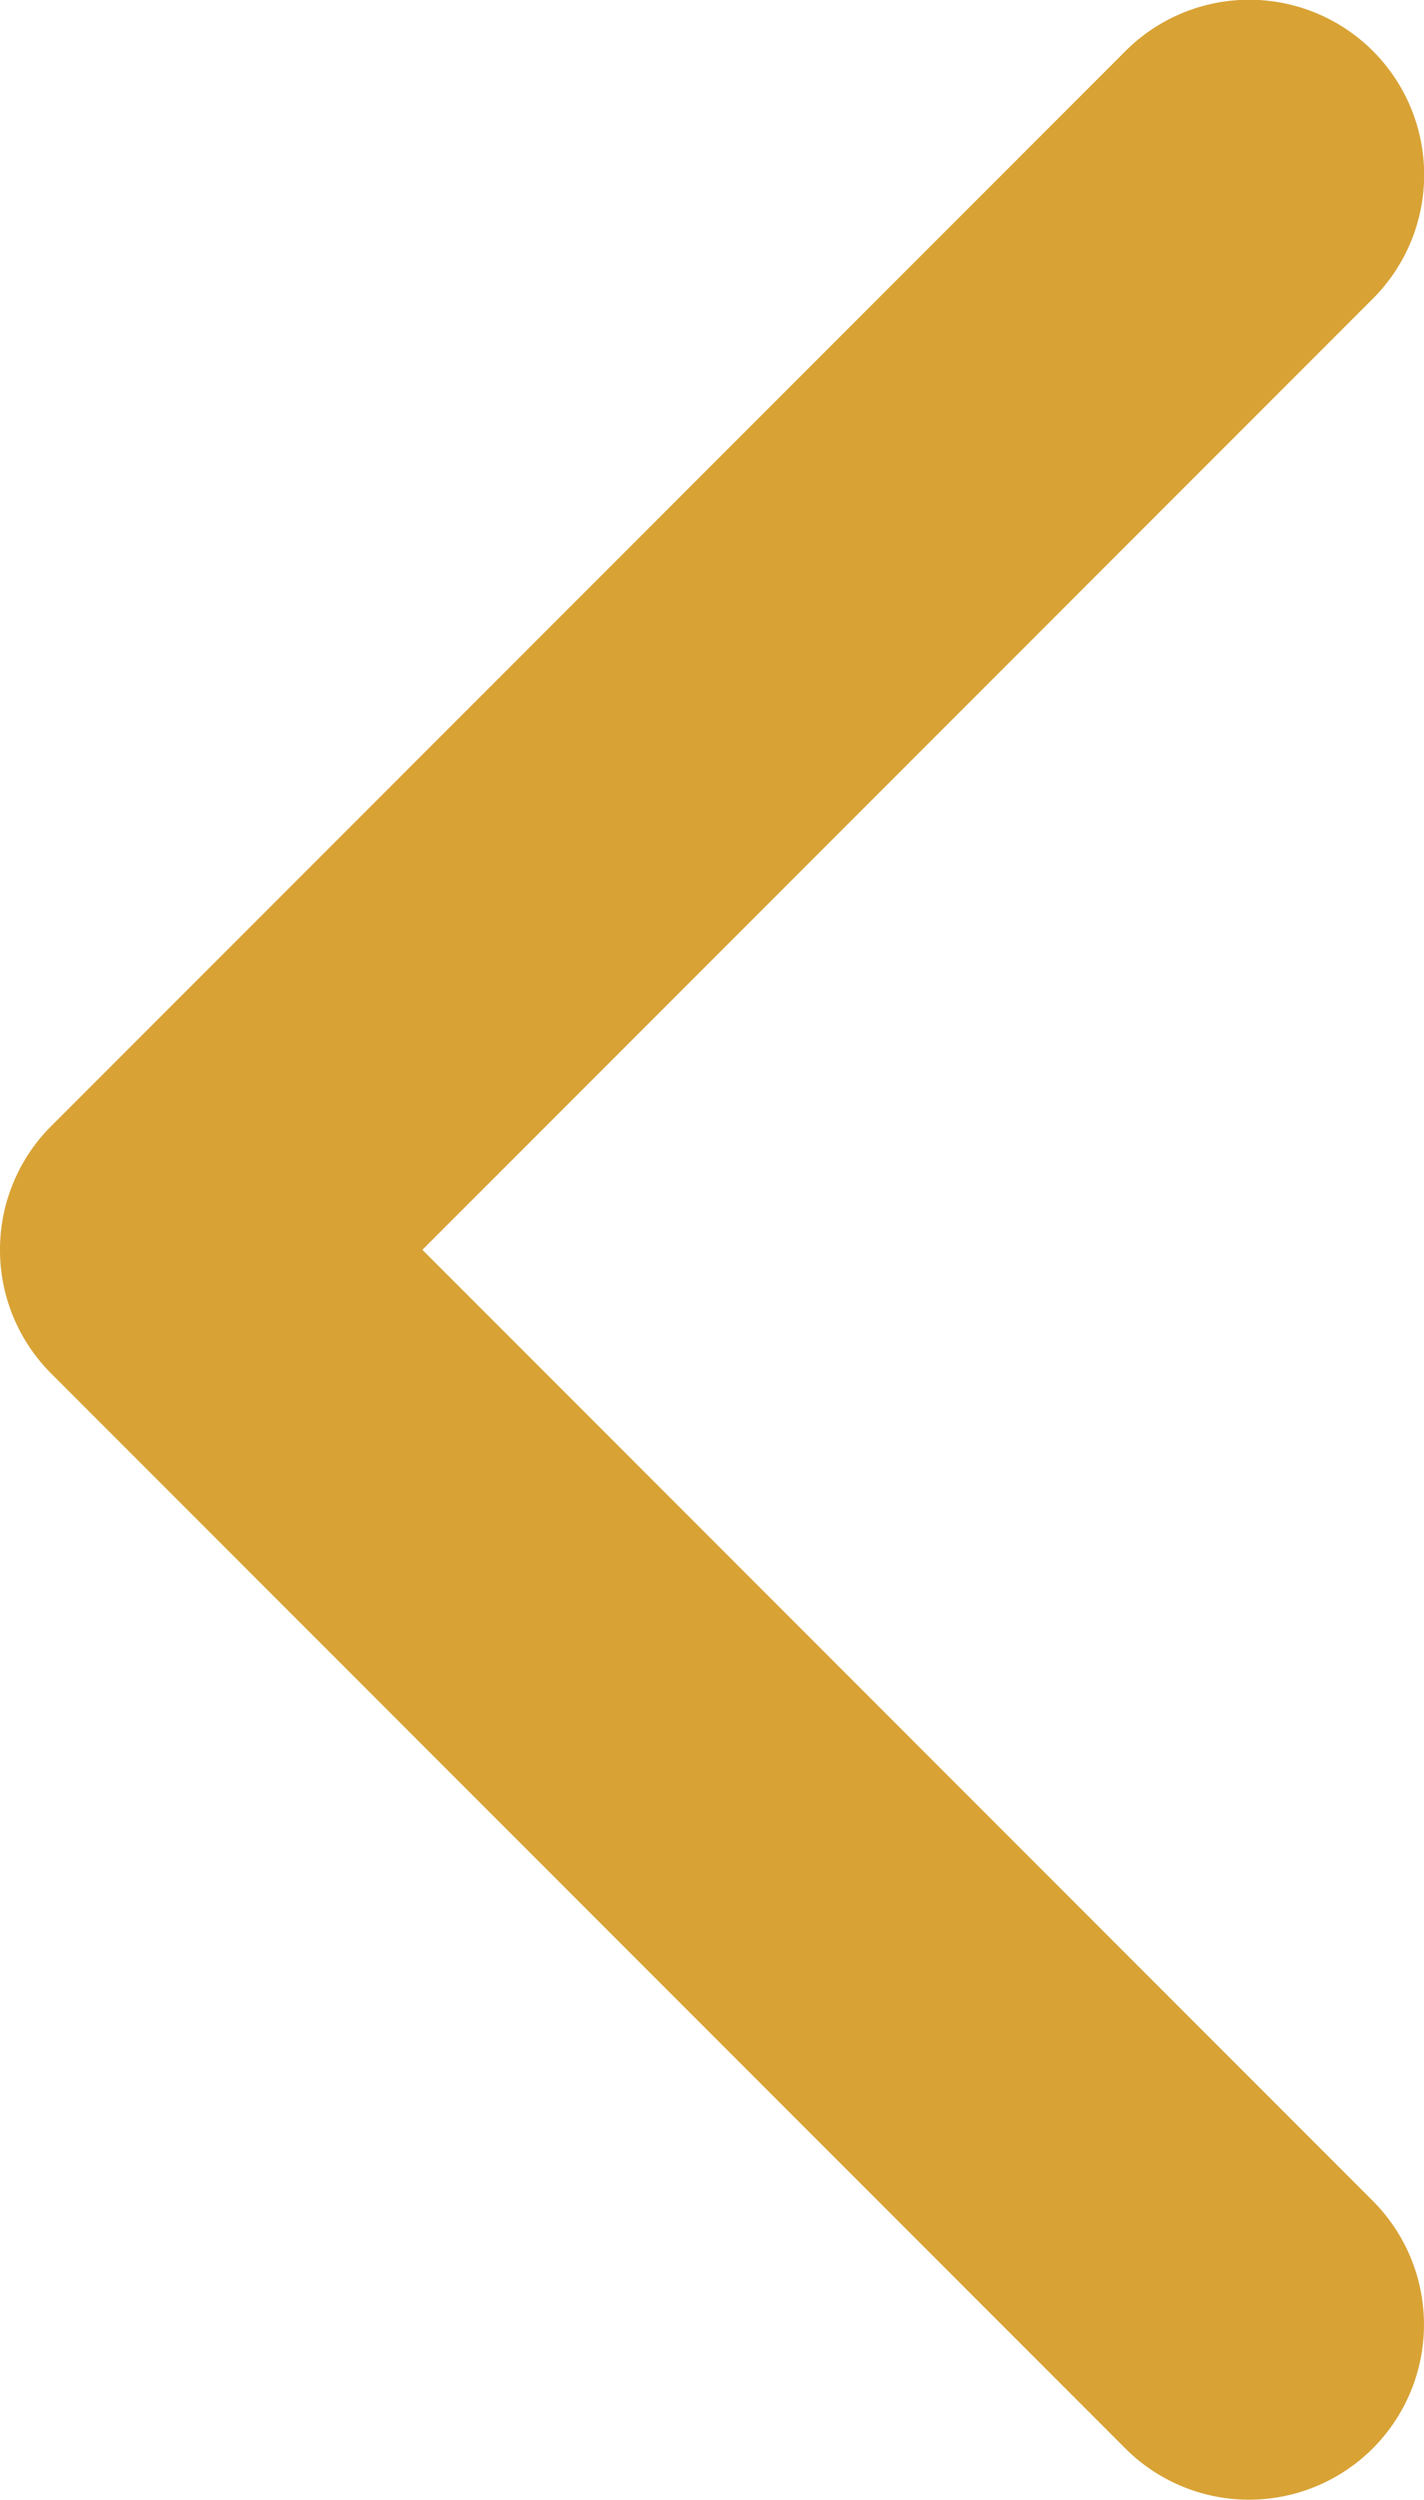 <svg xmlns="http://www.w3.org/2000/svg" width="7.98" height="14" viewBox="0 0 7.98 14">
  <g id="Group_15799" data-name="Group 15799" transform="translate(105.121 -0.001) rotate(90)">
    <g id="Group_1873" data-name="Group 1873" transform="translate(0.001 97.141)">
      <path id="Path_56062" data-name="Path 56062" d="M7,105.121a.978.978,0,0,1-.693-.287l-6.02-6.02a.98.98,0,1,1,1.386-1.387L7,102.754l5.326-5.326a.98.98,0,0,1,1.386,1.387l-6.02,6.02A.978.978,0,0,1,7,105.121Z" transform="translate(-0.001 -97.141)" fill="#d8a235"/>
    </g>
  </g>
</svg>
